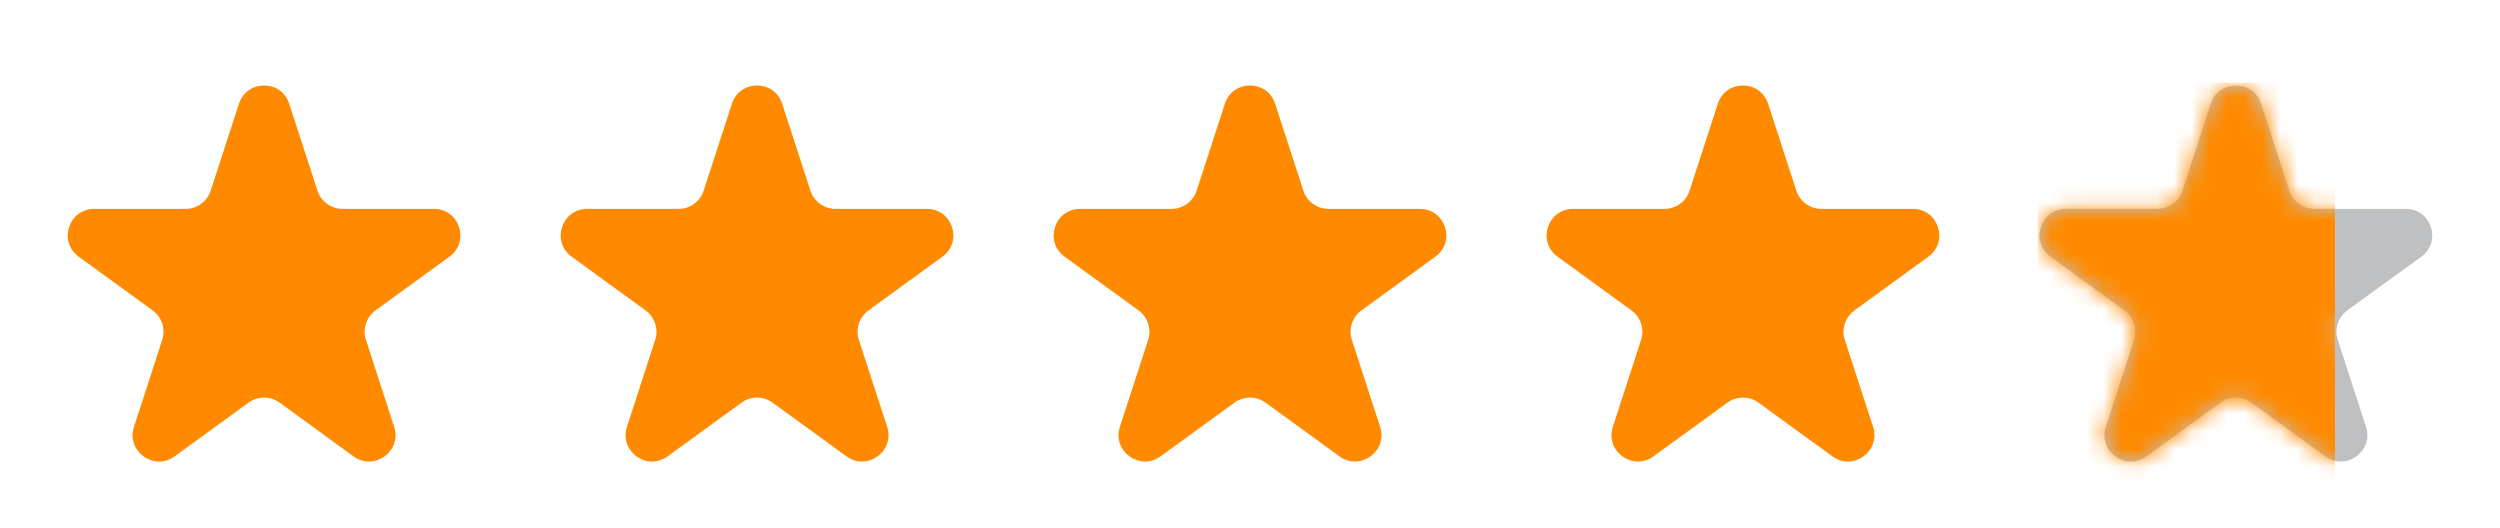 <svg width="142" height="30" viewBox="0 0 142 30" fill="none" xmlns="http://www.w3.org/2000/svg">
<path d="M13.573 5.891C14.023 4.509 15.978 4.509 16.427 5.891L18.031 10.828C18.232 11.446 18.808 11.865 19.457 11.865H24.649C26.102 11.865 26.707 13.724 25.531 14.578L21.331 17.63C20.805 18.012 20.585 18.689 20.786 19.307L22.39 24.245C22.839 25.627 21.258 26.776 20.082 25.922L15.882 22.87C15.356 22.488 14.644 22.488 14.118 22.87L9.918 25.922C8.742 26.776 7.161 25.627 7.61 24.245L9.214 19.307C9.415 18.689 9.195 18.012 8.669 17.63L4.469 14.578C3.293 13.724 3.898 11.865 5.351 11.865H10.543C11.192 11.865 11.768 11.446 11.969 10.828L13.573 5.891Z" fill="#FF8A00"/>
<path d="M41.573 5.891C42.023 4.509 43.978 4.509 44.427 5.891L46.031 10.828C46.232 11.446 46.808 11.865 47.458 11.865H52.649C54.102 11.865 54.707 13.724 53.531 14.578L49.331 17.63C48.805 18.012 48.585 18.689 48.786 19.307L50.39 24.245C50.839 25.627 49.258 26.776 48.082 25.922L43.882 22.87C43.356 22.488 42.644 22.488 42.118 22.87L37.918 25.922C36.742 26.776 35.161 25.627 35.61 24.245L37.214 19.307C37.415 18.689 37.195 18.012 36.669 17.63L32.469 14.578C31.293 13.724 31.898 11.865 33.351 11.865H38.542C39.192 11.865 39.768 11.446 39.969 10.828L41.573 5.891Z" fill="#FF8A00"/>
<path d="M69.573 5.891C70.022 4.509 71.978 4.509 72.427 5.891L74.031 10.828C74.232 11.446 74.808 11.865 75.457 11.865H80.649C82.102 11.865 82.707 13.724 81.531 14.578L77.331 17.63C76.805 18.012 76.585 18.689 76.786 19.307L78.39 24.245C78.839 25.627 77.257 26.776 76.082 25.922L71.882 22.87C71.356 22.488 70.644 22.488 70.118 22.87L65.918 25.922C64.743 26.776 63.161 25.627 63.61 24.245L65.214 19.307C65.415 18.689 65.195 18.012 64.669 17.63L60.469 14.578C59.293 13.724 59.898 11.865 61.351 11.865H66.543C67.192 11.865 67.768 11.446 67.969 10.828L69.573 5.891Z" fill="#FF8A00"/>
<path d="M97.573 5.891C98.022 4.509 99.978 4.509 100.427 5.891L102.031 10.828C102.232 11.446 102.808 11.865 103.458 11.865H108.649C110.102 11.865 110.707 13.724 109.531 14.578L105.331 17.63C104.805 18.012 104.585 18.689 104.786 19.307L106.39 24.245C106.839 25.627 105.258 26.776 104.082 25.922L99.882 22.87C99.356 22.488 98.644 22.488 98.118 22.87L93.918 25.922C92.743 26.776 91.161 25.627 91.61 24.245L93.214 19.307C93.415 18.689 93.195 18.012 92.669 17.63L88.469 14.578C87.293 13.724 87.898 11.865 89.351 11.865H94.543C95.192 11.865 95.768 11.446 95.969 10.828L97.573 5.891Z" fill="#FF8A00"/>
<path d="M125.573 5.891C126.022 4.509 127.978 4.509 128.427 5.891L130.031 10.828C130.232 11.446 130.808 11.865 131.458 11.865H136.649C138.102 11.865 138.707 13.724 137.531 14.578L133.331 17.63C132.805 18.012 132.585 18.689 132.786 19.307L134.39 24.245C134.839 25.627 133.258 26.776 132.082 25.922L127.882 22.87C127.356 22.488 126.644 22.488 126.118 22.87L121.918 25.922C120.743 26.776 119.161 25.627 119.61 24.245L121.214 19.307C121.415 18.689 121.195 18.012 120.669 17.63L116.469 14.578C115.293 13.724 115.898 11.865 117.351 11.865H122.542C123.192 11.865 123.768 11.446 123.969 10.828L125.573 5.891Z" fill="#BFC0C2"/>
<mask id="mask0_6_720" style="mask-type:alpha" maskUnits="userSpaceOnUse" x="115" y="4" width="24" height="23">
<path d="M125.574 5.891C126.023 4.509 127.978 4.509 128.427 5.891L130.031 10.828C130.232 11.446 130.808 11.865 131.458 11.865H136.649C138.103 11.865 138.707 13.724 137.531 14.578L133.331 17.63C132.805 18.012 132.585 18.689 132.786 19.307L134.39 24.245C134.839 25.627 133.258 26.776 132.082 25.922L127.882 22.87C127.356 22.488 126.644 22.488 126.118 22.87L121.918 25.922C120.743 26.776 119.161 25.627 119.61 24.245L121.214 19.307C121.415 18.689 121.195 18.012 120.669 17.63L116.469 14.578C115.294 13.724 115.898 11.865 117.351 11.865H122.543C123.192 11.865 123.768 11.446 123.969 10.828L125.574 5.891Z" fill="#FF8A00"/>
</mask>
<g mask="url(#mask0_6_720)">
<rect x="115.75" y="4.688" width="16.875" height="25.312" fill="#FF8A00"/>
</g>
</svg>

